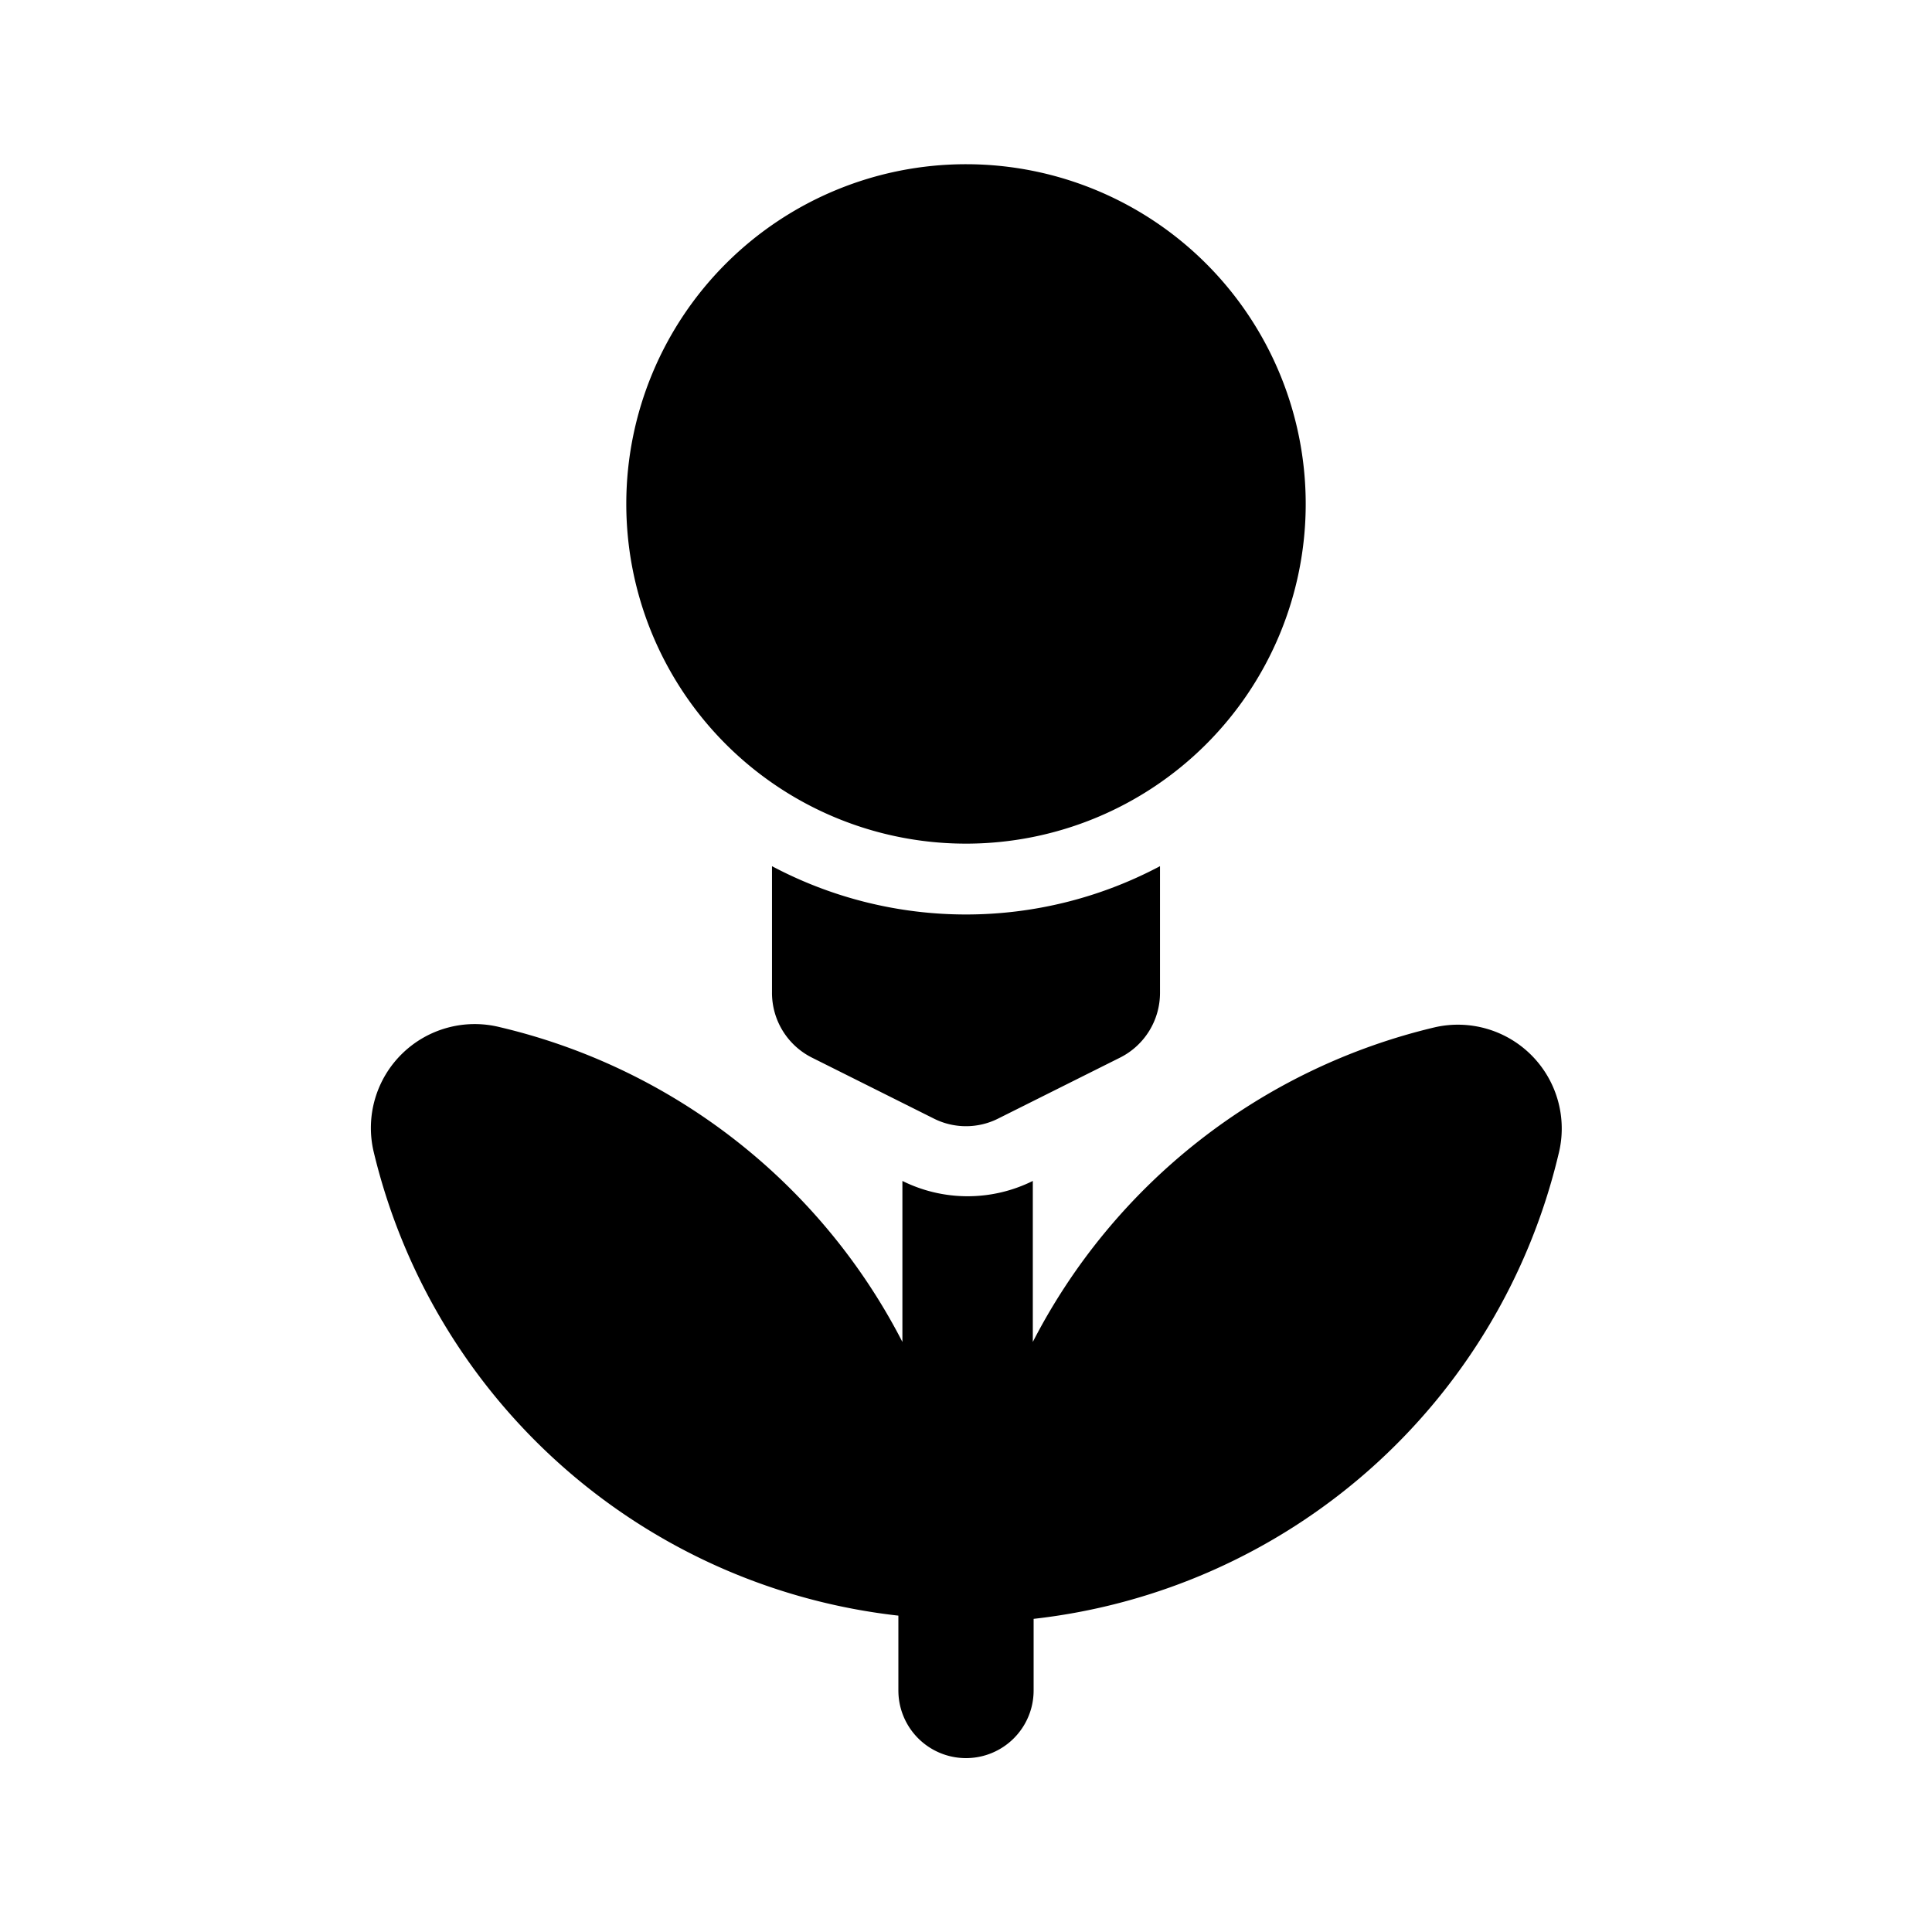 <svg xmlns="http://www.w3.org/2000/svg" viewBox="0 0 24 24"><g id="technologies"><path id="technology-3" d="M7.78,6.25A4.22,4.22,0,1,1,12,10.48,4.22,4.22,0,0,1,7.78,6.25Zm1.81,4.51v1.57a.9.9,0,0,0,.5.81l1.5.75a.89.89,0,0,0,.82,0l1.5-.75a.9.9,0,0,0,.5-.81V10.76a5.14,5.14,0,0,1-4.82,0Zm8.24,2a7.58,7.58,0,0,0-5,3.91v-2l0,0a1.82,1.82,0,0,1-1.62,0l0,0v2a7.58,7.58,0,0,0-5-3.91A1.29,1.29,0,0,0,4.64,14.3a7.57,7.57,0,0,0,6.52,5.77V21a.84.84,0,0,0,1.68,0v-.89a7.57,7.57,0,0,0,6.52-5.77A1.29,1.29,0,0,0,17.83,12.76Z"/></g></svg>
